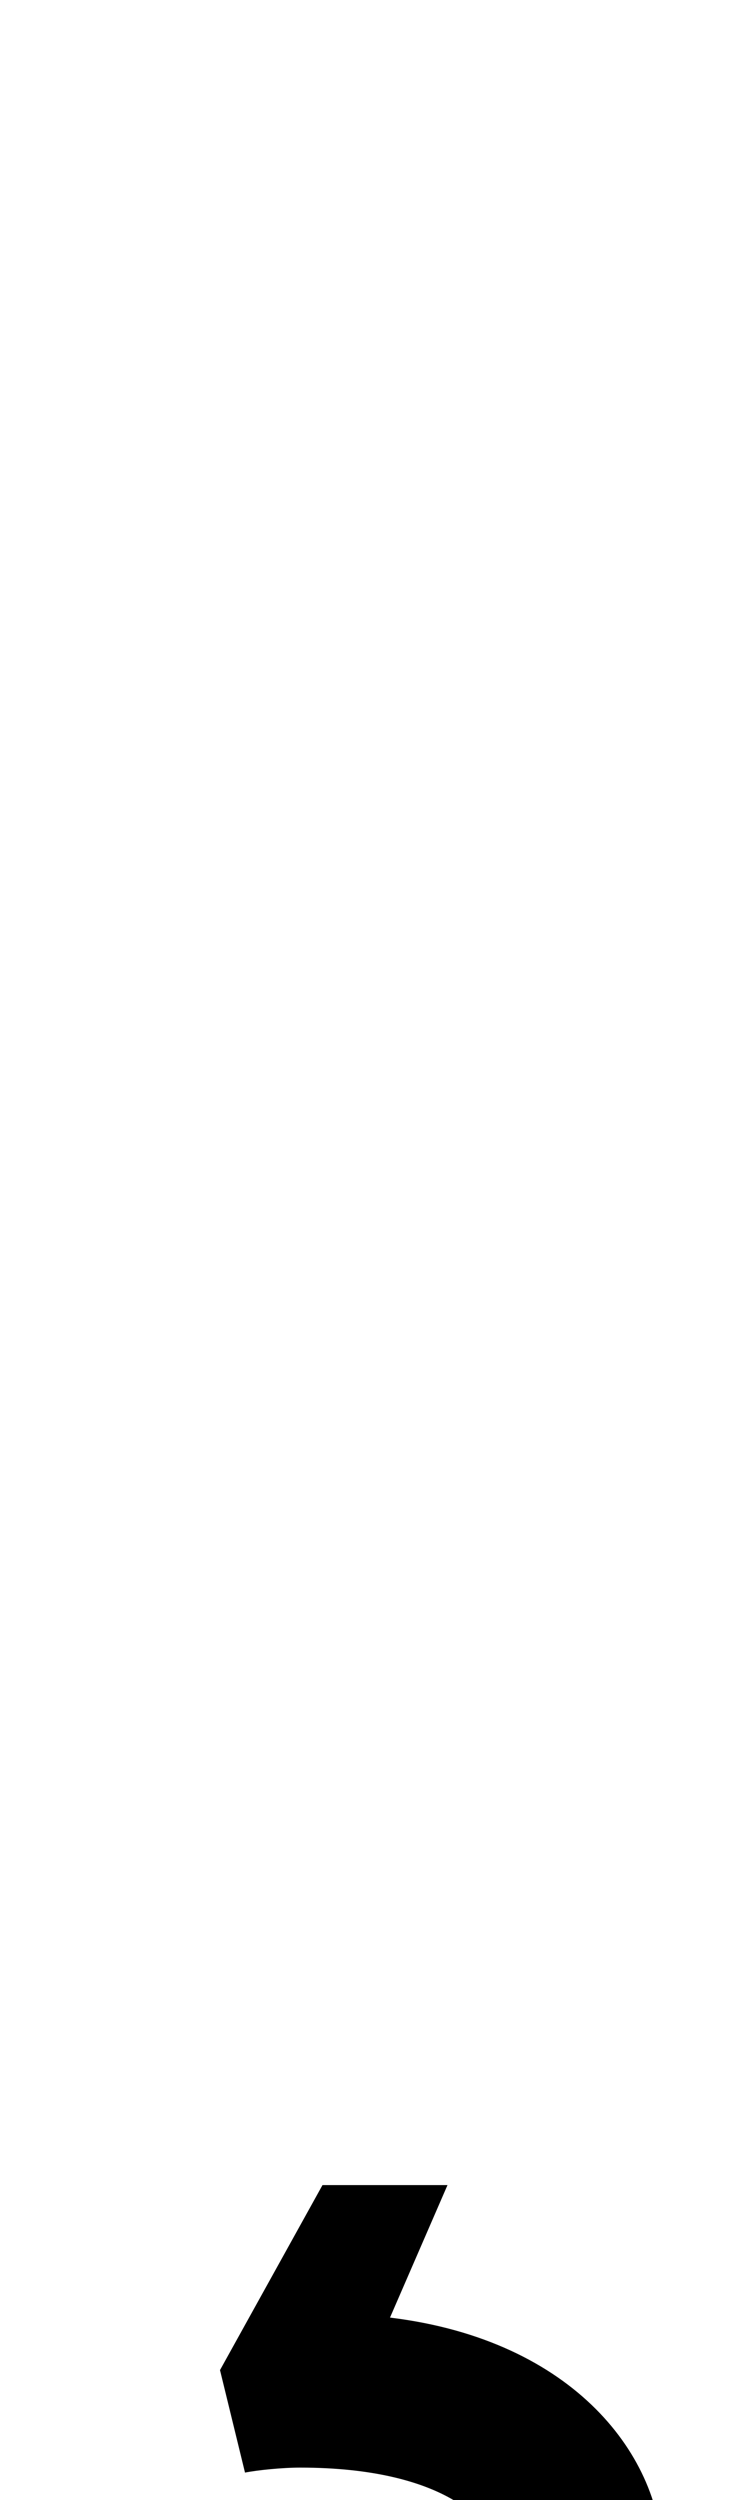 <svg xmlns="http://www.w3.org/2000/svg" width="300" height="1000"><path d="M62 -170 36 -223C59 -235 89 -242 125 -242C222 -242 265 -194 265 -144C265 -103 230 -56 156 -47L179 6H129L88 -68L98 -109C103 -108 113 -107 120 -107C179 -107 199 -130 199 -143C199 -162 177 -180 119 -180C94 -180 73 -177 62 -170Z" transform="translate(0, 880) scale(1,-1)" /></svg>